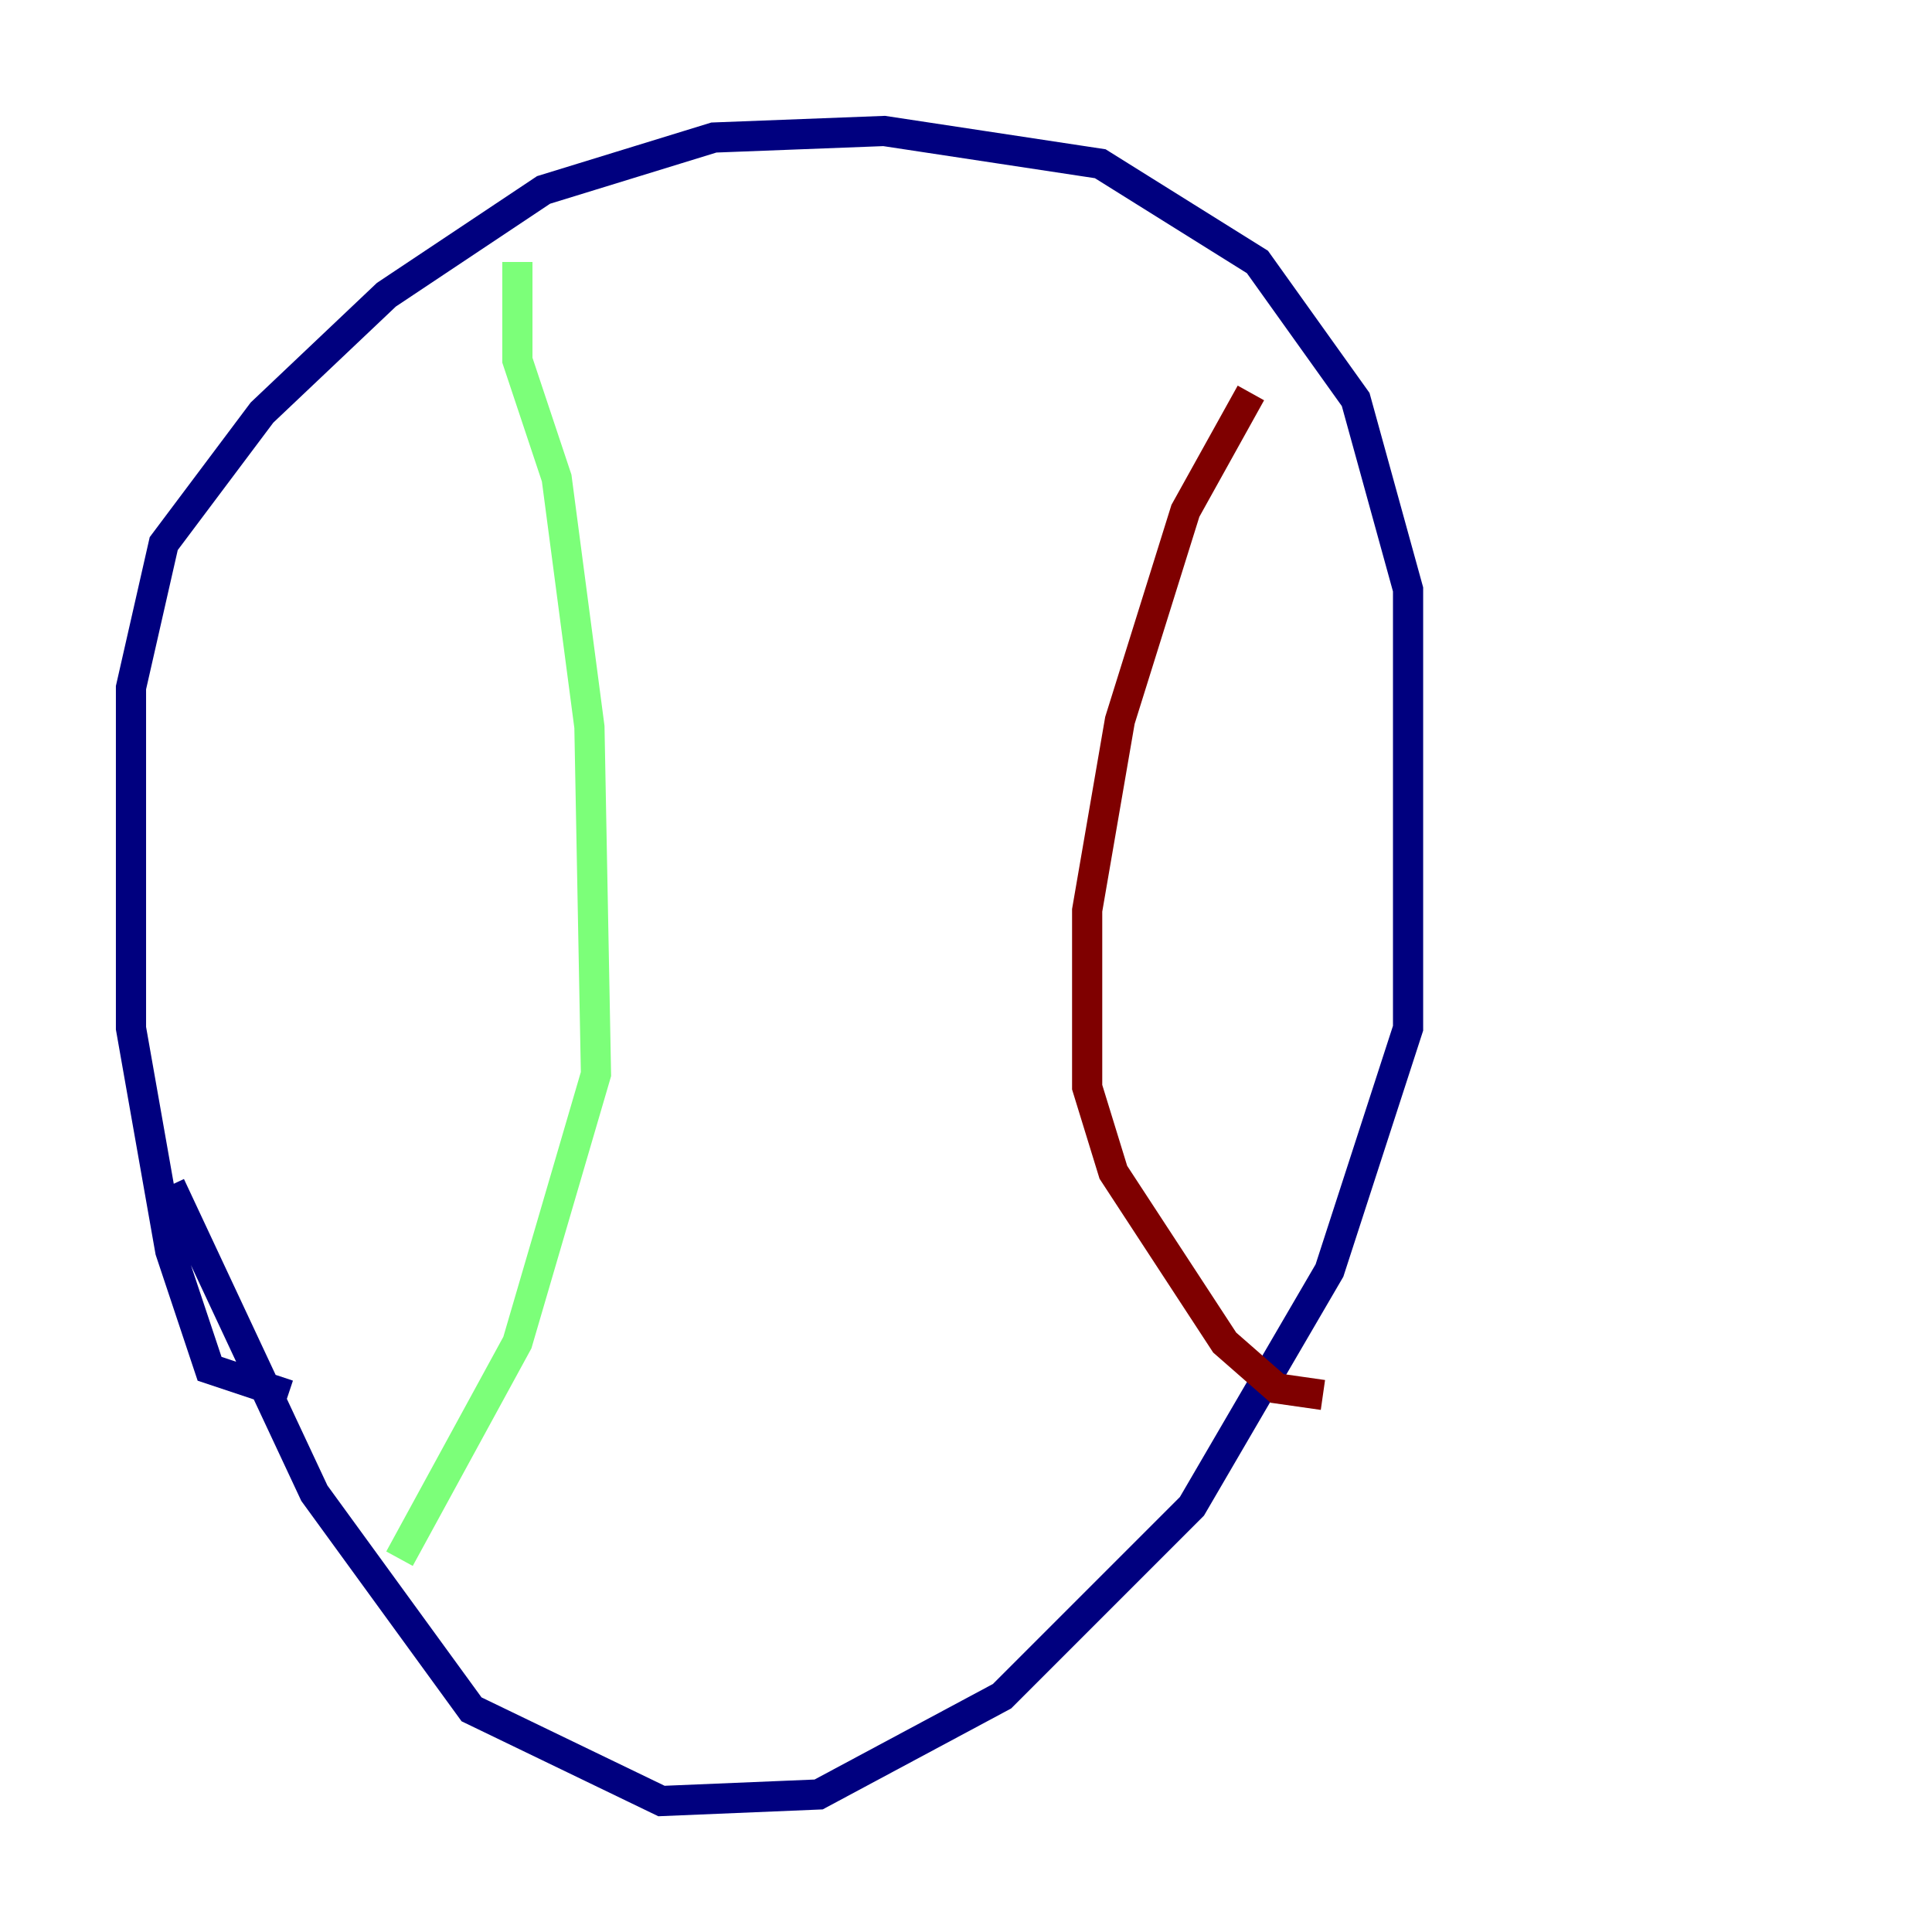 <?xml version="1.0" encoding="utf-8" ?>
<svg baseProfile="tiny" height="128" version="1.2" viewBox="0,0,128,128" width="128" xmlns="http://www.w3.org/2000/svg" xmlns:ev="http://www.w3.org/2001/xml-events" xmlns:xlink="http://www.w3.org/1999/xlink"><defs /><polyline fill="none" points="19.091,92.42 13.885,90.685 11.281,82.875 8.678,68.122 8.678,45.559 10.848,36.014 17.356,27.336 25.6,19.525 36.014,12.583 47.295,9.112 58.576,8.678 72.895,10.848 83.308,17.356 89.817,26.468 93.288,39.051 93.288,68.122 88.081,84.176 78.969,99.797 66.386,112.38 54.237,118.888 43.824,119.322 31.241,113.248 20.827,98.929 11.281,78.536" stroke="#00007f" stroke-width="2" /><polyline fill="none" points="34.278,17.356 34.278,23.864 36.881,31.675 39.051,48.163 39.485,71.159 34.278,88.949 26.468,103.268" stroke="#7cff79" stroke-width="2" /><polyline fill="none" points="82.875,26.034 78.536,33.844 74.197,47.729 72.027,60.312 72.027,72.027 73.763,77.668 81.139,88.949 84.61,91.986 87.647,92.42" stroke="#7f0000" stroke-width="2" /></svg>